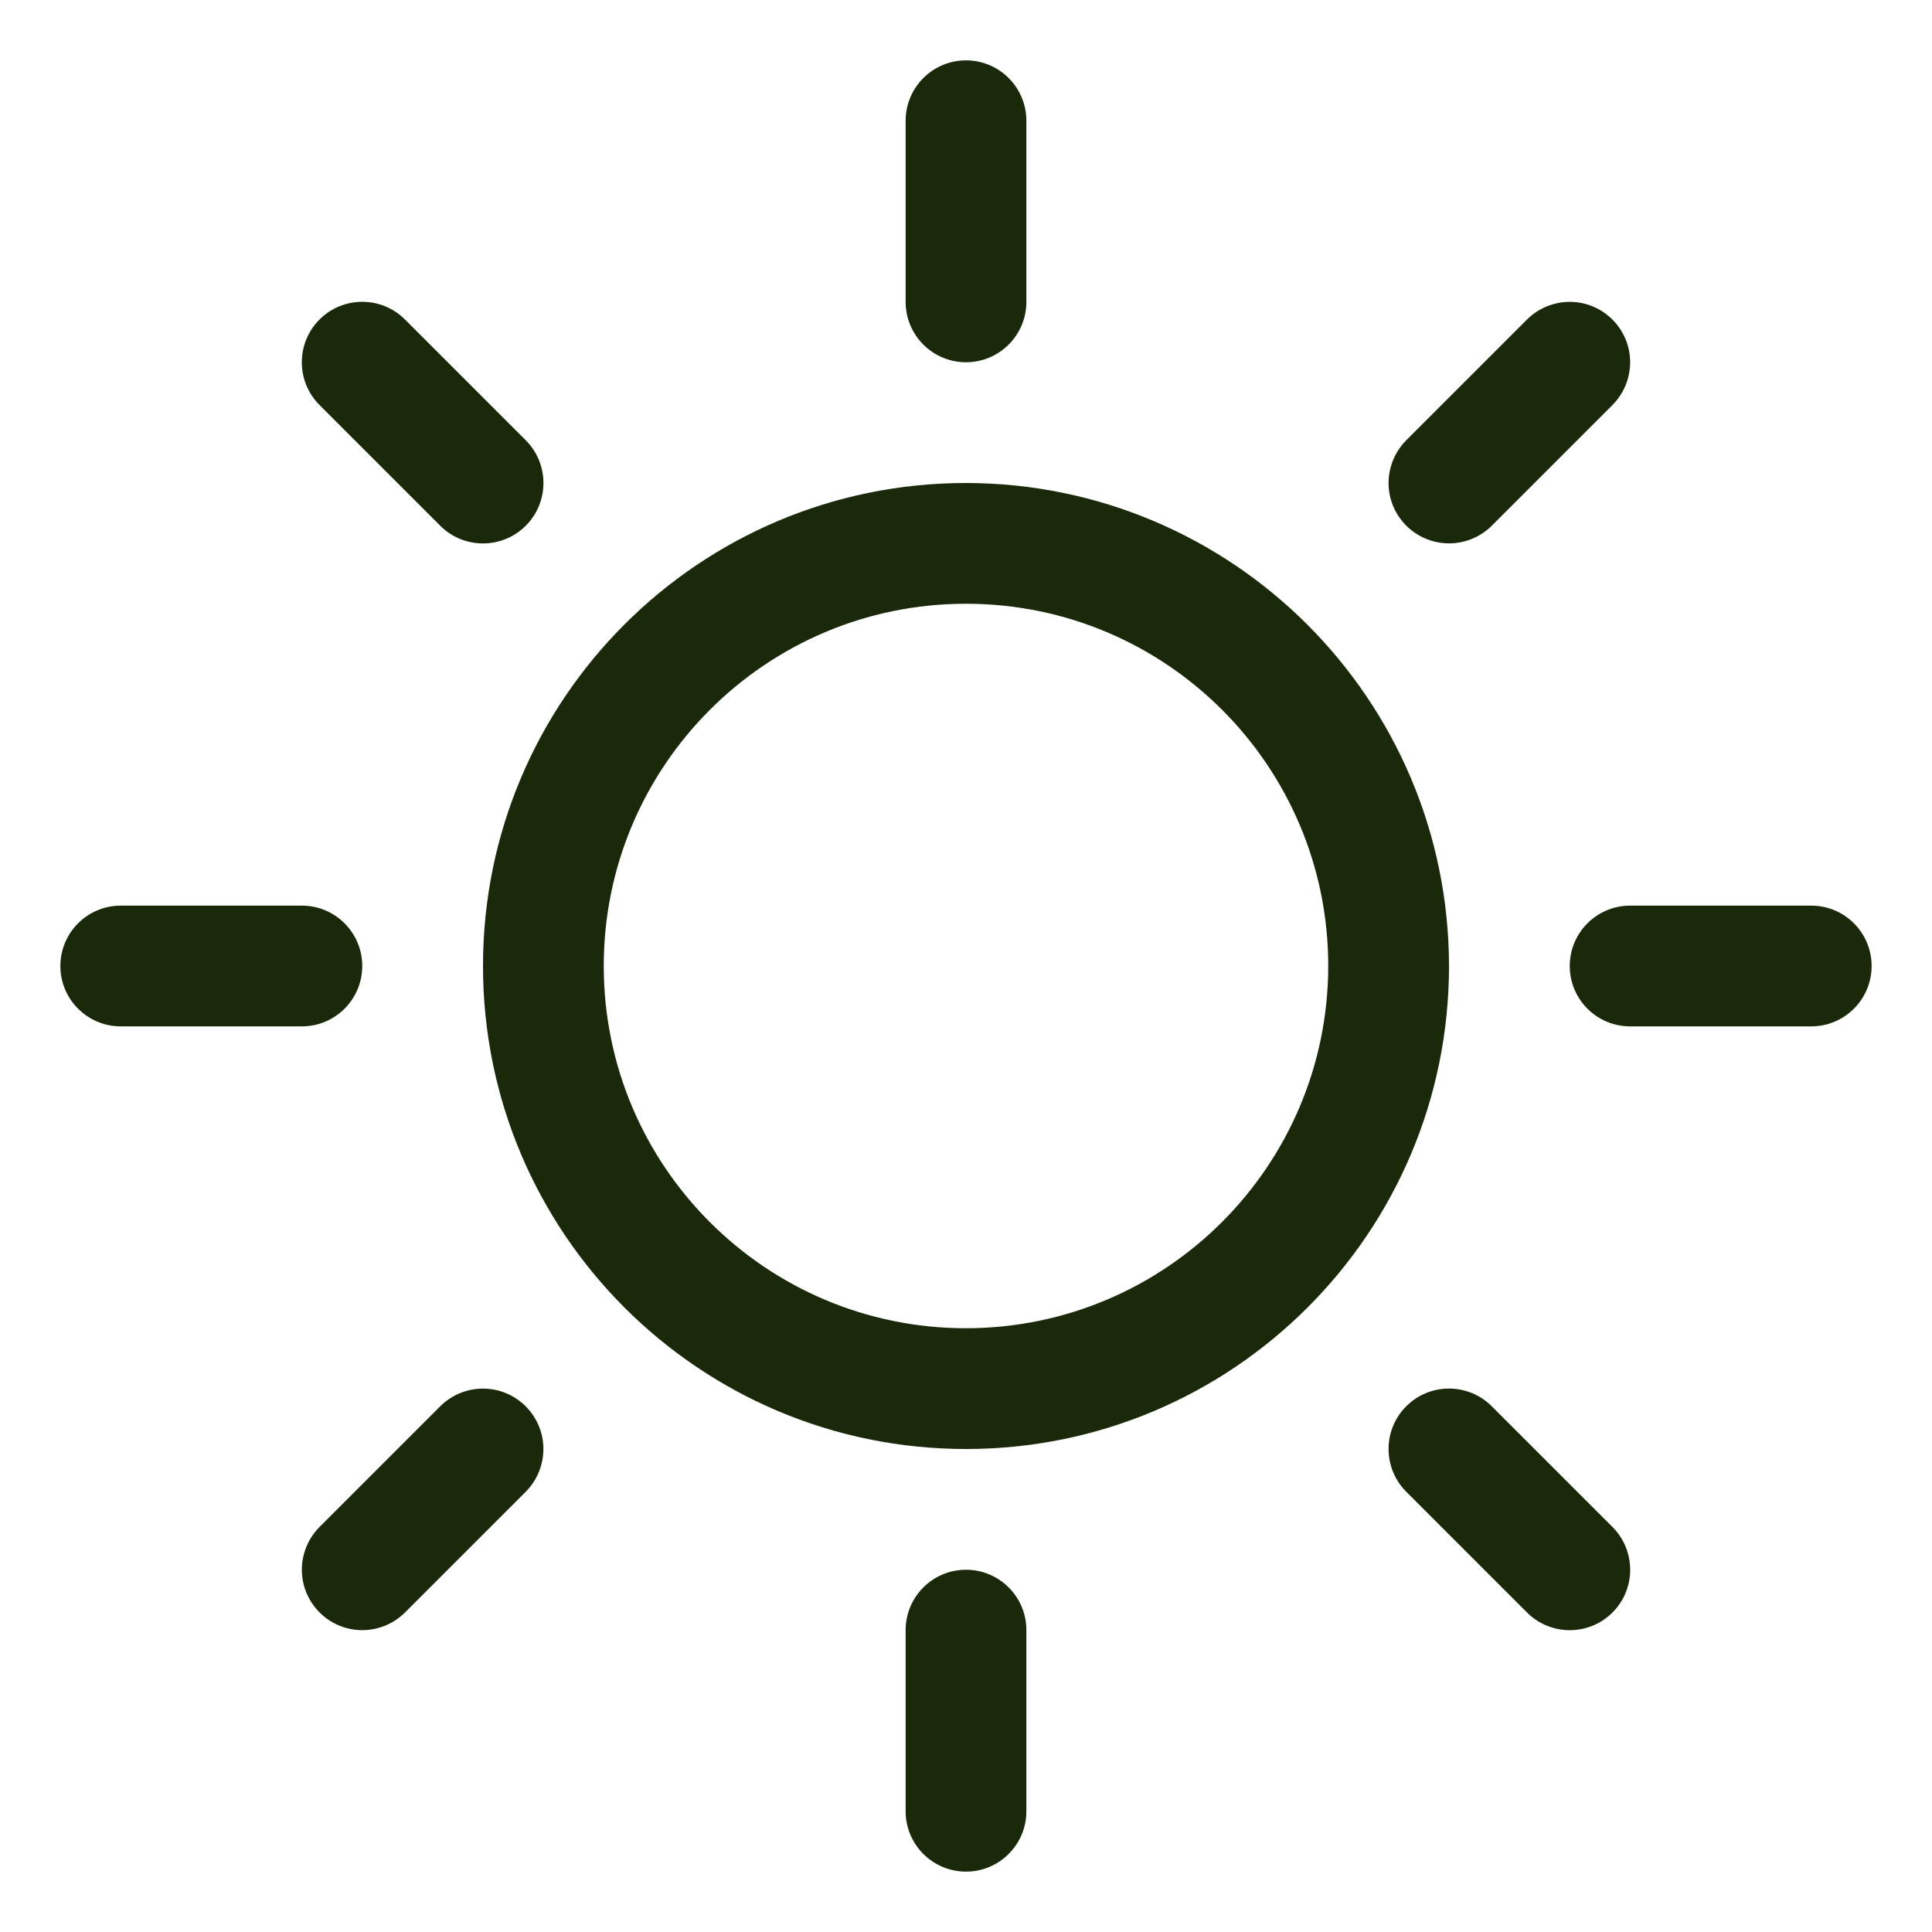 <svg width="24" height="24" viewBox="0 0 24 24" fill="none" xmlns="http://www.w3.org/2000/svg">
<path id="Vector - 0" fill-rule="evenodd" clip-rule="evenodd" d="M11.25 3.75V1.5C11.25 1.086 11.586 0.75 12 0.75C12.414 0.75 12.75 1.086 12.75 1.5V3.75C12.75 4.164 12.414 4.5 12 4.5C11.586 4.5 11.25 4.164 11.25 3.75ZM18 12C18 15.314 15.314 18 12 18C8.686 18 6 15.314 6 12C6 8.686 8.686 6 12 6C15.312 6.004 17.996 8.688 18 12ZM16.5 12C16.5 9.515 14.485 7.5 12 7.5C9.515 7.5 7.5 9.515 7.5 12C7.5 14.485 9.515 16.5 12 16.5C14.484 16.497 16.497 14.484 16.5 12ZM5.469 6.531C5.762 6.824 6.238 6.824 6.531 6.531C6.824 6.238 6.824 5.762 6.531 5.469L5.031 3.969C4.738 3.676 4.262 3.676 3.969 3.969C3.676 4.262 3.676 4.738 3.969 5.031L5.469 6.531ZM5.469 17.469L3.969 18.969C3.78 19.159 3.706 19.435 3.775 19.694C3.845 19.953 4.047 20.155 4.306 20.225C4.565 20.294 4.841 20.22 5.031 20.031L6.531 18.531C6.72 18.341 6.794 18.065 6.725 17.806C6.655 17.547 6.453 17.345 6.194 17.275C5.935 17.206 5.659 17.28 5.469 17.469ZM18 6.75C18.199 6.75 18.39 6.671 18.531 6.531L20.031 5.031C20.22 4.841 20.294 4.565 20.225 4.306C20.155 4.047 19.953 3.845 19.694 3.775C19.435 3.706 19.159 3.78 18.969 3.969L17.469 5.469C17.255 5.684 17.19 6.007 17.306 6.287C17.423 6.567 17.697 6.75 18 6.75ZM18.531 17.469C18.238 17.176 17.762 17.176 17.469 17.469C17.176 17.762 17.176 18.238 17.469 18.531L18.969 20.031C19.262 20.324 19.738 20.324 20.031 20.031C20.324 19.738 20.324 19.262 20.031 18.969L18.531 17.469ZM4.5 12C4.5 11.586 4.164 11.25 3.75 11.25H1.5C1.086 11.25 0.75 11.586 0.75 12C0.75 12.414 1.086 12.75 1.5 12.75H3.75C4.164 12.75 4.5 12.414 4.5 12ZM12 19.5C11.586 19.5 11.25 19.836 11.25 20.25V22.5C11.25 22.914 11.586 23.25 12 23.25C12.414 23.25 12.75 22.914 12.75 22.5V20.25C12.75 19.836 12.414 19.5 12 19.5ZM22.5 11.25H20.25C19.836 11.25 19.5 11.586 19.5 12C19.5 12.414 19.836 12.75 20.25 12.75H22.5C22.914 12.75 23.25 12.414 23.25 12C23.25 11.586 22.914 11.25 22.5 11.25Z" fill="#19290A"/>
</svg>
